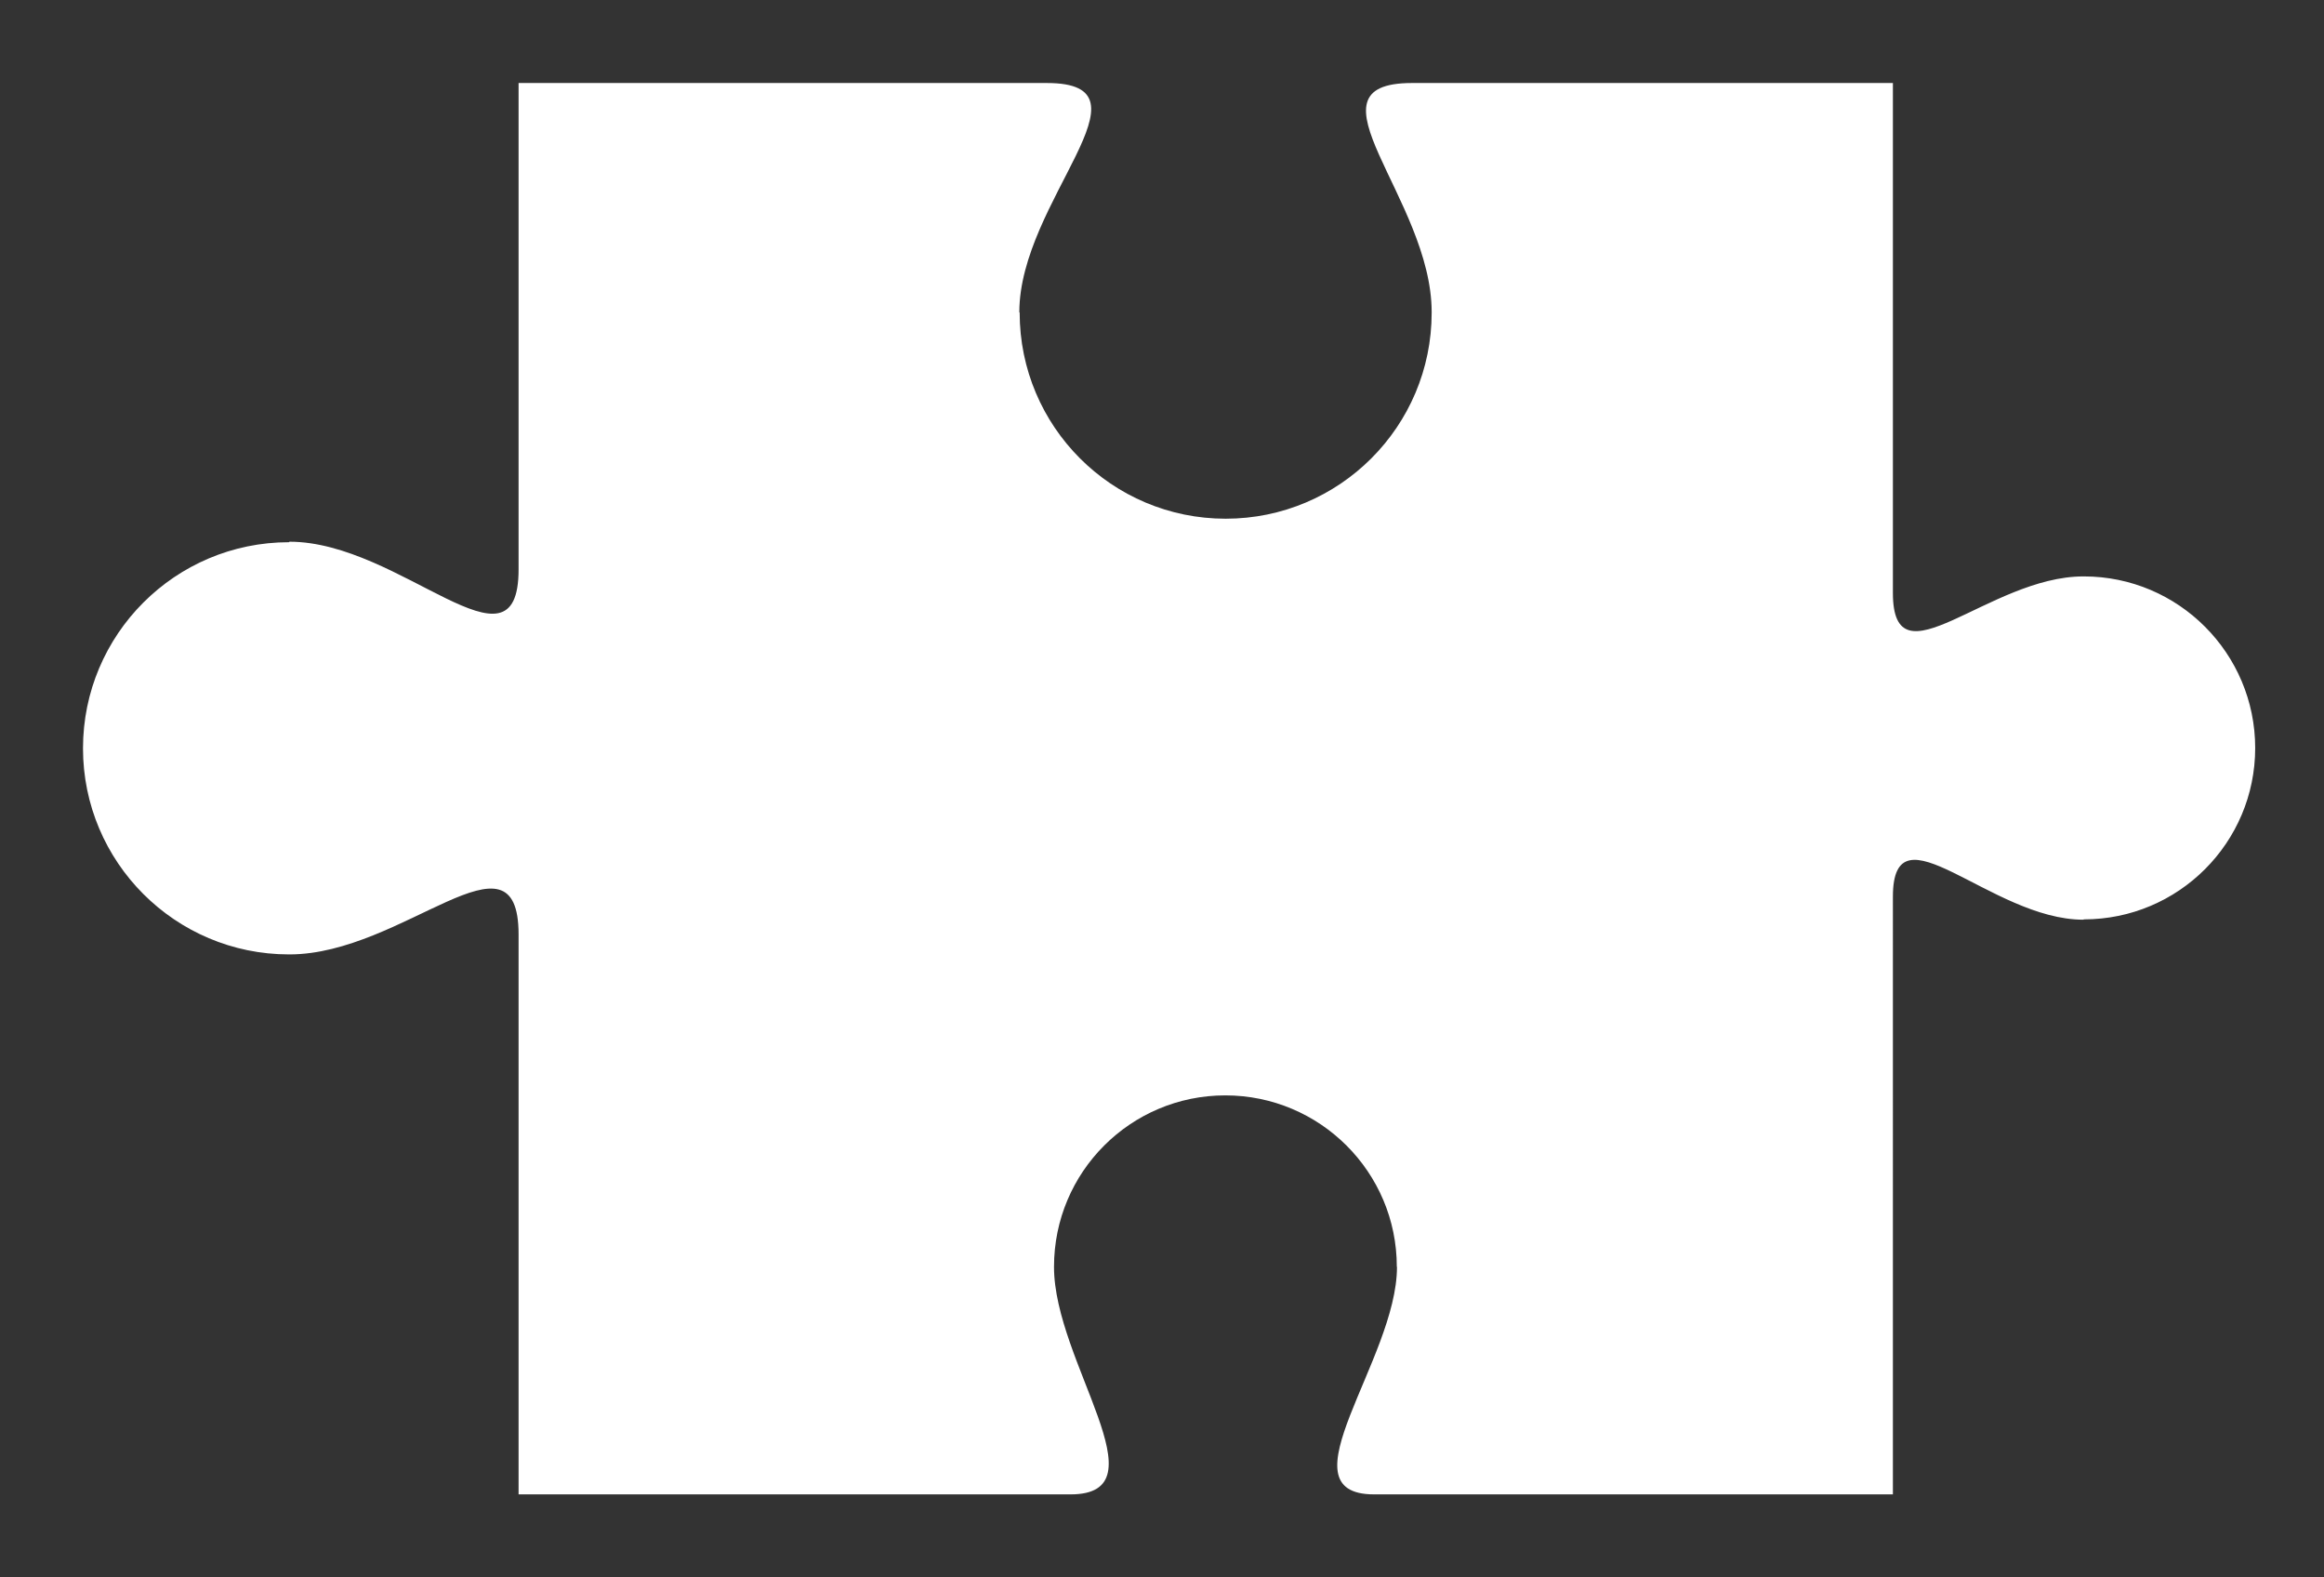 <?xml version="1.0" encoding="utf-8"?>
<!-- Generator: Adobe Illustrator 15.0.0, SVG Export Plug-In  -->
<!DOCTYPE svg PUBLIC "-//W3C//DTD SVG 1.1//EN" "http://www.w3.org/Graphics/SVG/1.1/DTD/svg11.dtd">
<svg version="1.1"
	 xmlns="http://www.w3.org/2000/svg" xmlns:xlink="http://www.w3.org/1999/xlink" xmlns:a="http://ns.adobe.com/AdobeSVGViewerExtensions/3.0/"
	 x="0px" y="0px" width="28px" height="19px" viewBox="-1 -1 28 19" overflow="visible" enable-background="new -1 -1 28 19"
	 xml:space="preserve">
<rect x="-1" y="-1" width="28" height="19" fill="#333333" stroke="none"/>
<defs>
</defs>
<path fill="#FFFFFF" d="M24.107,5.943h-0.006c-1.141,0-2.295,1.34-2.295,0.199V0h-5.795c-1.371,0,0.238,1.389,0.238,2.76v0.006
	c0,1.371-1.111,2.482-2.482,2.482s-2.482-1.111-2.482-2.482L11.281,2.76c0-1.34,1.703-2.76,0.332-2.76H5.248v5.859
	c0,1.371-1.42-0.334-2.76-0.334L2.482,5.531C1.111,5.531,0,6.643,0,8.014c0,1.369,1.111,2.482,2.482,2.482h0.006
	c1.371,0,2.76-1.611,2.76-0.24V17h6.65c1.141,0-0.199-1.596-0.199-2.738v-0.004c0-1.141,0.924-2.064,2.064-2.064
	s2.066,0.924,2.066,2.064l0.002,0.004c0,1.115-1.416,2.738-0.275,2.738h6.25V9.801c0-1.141,1.18,0.277,2.295,0.277l0.006-0.004
	c1.139,0,2.064-0.924,2.064-2.064S25.246,5.943,24.107,5.943z"/>
</svg>
